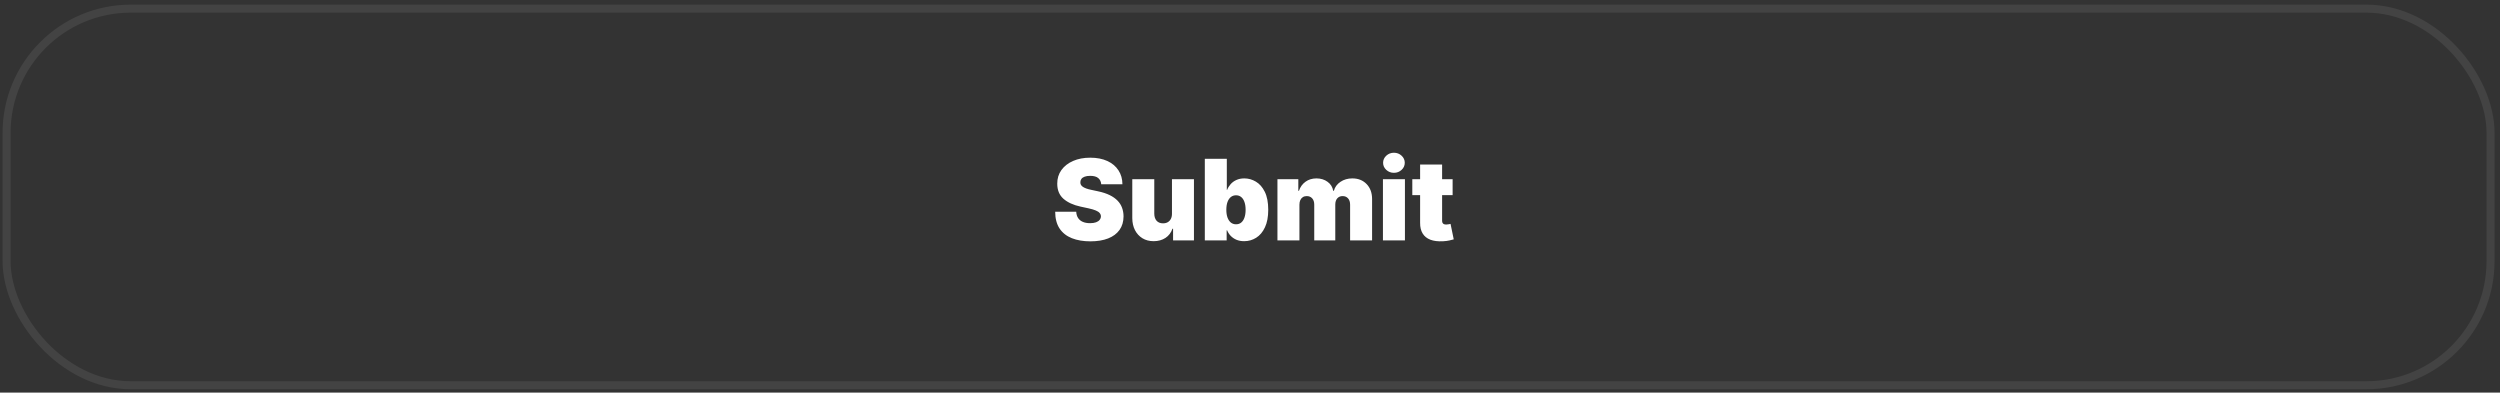 <svg width="312" height="49" viewBox="0 0 312 49" fill="none" xmlns="http://www.w3.org/2000/svg">
<rect x="0" y="0" width="312" height="49" fill="#333333" stroke="none"/>
<path d="M137.434 23C137.407 22.669 137.283 22.41 137.061 22.224C136.842 22.039 136.509 21.946 136.062 21.946C135.777 21.946 135.543 21.981 135.361 22.05C135.182 22.117 135.049 22.208 134.963 22.324C134.877 22.44 134.832 22.572 134.829 22.722C134.822 22.844 134.844 22.955 134.893 23.055C134.946 23.151 135.029 23.239 135.142 23.318C135.255 23.394 135.399 23.464 135.575 23.527C135.75 23.59 135.959 23.646 136.201 23.696L137.036 23.875C137.6 23.994 138.082 24.152 138.483 24.347C138.884 24.543 139.212 24.773 139.467 25.038C139.723 25.3 139.91 25.595 140.029 25.923C140.152 26.251 140.215 26.609 140.218 26.997C140.215 27.667 140.047 28.233 139.716 28.697C139.384 29.162 138.911 29.514 138.294 29.756C137.681 29.998 136.943 30.119 136.082 30.119C135.197 30.119 134.424 29.988 133.765 29.727C133.109 29.465 132.598 29.062 132.234 28.518C131.872 27.972 131.69 27.272 131.687 26.421H134.312C134.328 26.732 134.406 26.994 134.545 27.206C134.685 27.418 134.88 27.579 135.132 27.688C135.387 27.798 135.691 27.852 136.042 27.852C136.337 27.852 136.584 27.816 136.783 27.743C136.982 27.67 137.132 27.569 137.235 27.44C137.338 27.31 137.391 27.163 137.394 26.997C137.391 26.841 137.339 26.706 137.24 26.59C137.144 26.47 136.985 26.364 136.763 26.271C136.541 26.175 136.241 26.086 135.863 26.003L134.849 25.784C133.947 25.588 133.236 25.262 132.716 24.805C132.199 24.344 131.942 23.716 131.945 22.921C131.942 22.274 132.114 21.709 132.462 21.225C132.814 20.738 133.299 20.358 133.919 20.087C134.542 19.815 135.256 19.679 136.062 19.679C136.884 19.679 137.595 19.817 138.195 20.092C138.795 20.367 139.257 20.755 139.582 21.255C139.91 21.752 140.076 22.334 140.079 23H137.434ZM146.261 26.659V22.364H149.005V30H146.4V28.548H146.321C146.155 29.035 145.865 29.417 145.451 29.692C145.036 29.963 144.544 30.099 143.974 30.099C143.44 30.099 142.973 29.977 142.572 29.732C142.174 29.486 141.864 29.148 141.642 28.717C141.424 28.287 141.313 27.793 141.309 27.236V22.364H144.054V26.659C144.057 27.037 144.153 27.334 144.342 27.549C144.534 27.764 144.803 27.872 145.147 27.872C145.376 27.872 145.573 27.824 145.739 27.728C145.908 27.629 146.037 27.489 146.127 27.31C146.22 27.128 146.264 26.911 146.261 26.659ZM150.361 30V19.818H153.106V23.696H153.145C153.245 23.438 153.391 23.201 153.583 22.985C153.775 22.766 154.014 22.592 154.299 22.463C154.584 22.331 154.915 22.264 155.293 22.264C155.797 22.264 156.276 22.398 156.73 22.667C157.187 22.935 157.559 23.358 157.844 23.935C158.132 24.511 158.276 25.26 158.276 26.182C158.276 27.063 158.139 27.794 157.863 28.374C157.592 28.954 157.227 29.387 156.77 29.672C156.316 29.957 155.817 30.099 155.273 30.099C154.915 30.099 154.595 30.041 154.314 29.925C154.035 29.806 153.797 29.645 153.598 29.443C153.402 29.238 153.251 29.006 153.145 28.747H153.086V30H150.361ZM153.046 26.182C153.046 26.553 153.094 26.875 153.19 27.146C153.29 27.415 153.429 27.624 153.608 27.773C153.79 27.919 154.007 27.991 154.259 27.991C154.511 27.991 154.725 27.92 154.9 27.778C155.079 27.632 155.215 27.425 155.308 27.156C155.404 26.884 155.452 26.56 155.452 26.182C155.452 25.804 155.404 25.481 155.308 25.212C155.215 24.941 155.079 24.733 154.9 24.591C154.725 24.445 154.511 24.372 154.259 24.372C154.007 24.372 153.79 24.445 153.608 24.591C153.429 24.733 153.29 24.941 153.19 25.212C153.094 25.481 153.046 25.804 153.046 26.182ZM159.425 30V22.364H162.03V23.815H162.109C162.268 23.338 162.54 22.96 162.925 22.682C163.309 22.403 163.766 22.264 164.297 22.264C164.834 22.264 165.296 22.407 165.684 22.692C166.072 22.974 166.305 23.348 166.385 23.815H166.464C166.594 23.348 166.869 22.974 167.29 22.692C167.711 22.407 168.204 22.264 168.771 22.264C169.504 22.264 170.097 22.5 170.551 22.97C171.008 23.441 171.237 24.067 171.237 24.849V30H168.493V25.546C168.493 25.211 168.408 24.949 168.239 24.76C168.07 24.568 167.843 24.472 167.558 24.472C167.276 24.472 167.053 24.568 166.887 24.76C166.724 24.949 166.643 25.211 166.643 25.546V30H164.018V25.546C164.018 25.211 163.934 24.949 163.765 24.76C163.596 24.568 163.369 24.472 163.084 24.472C162.895 24.472 162.732 24.515 162.596 24.601C162.461 24.687 162.354 24.811 162.278 24.974C162.205 25.133 162.169 25.323 162.169 25.546V30H159.425ZM172.591 30V22.364H175.335V30H172.591ZM173.963 21.568C173.592 21.568 173.273 21.445 173.008 21.2C172.743 20.955 172.61 20.66 172.61 20.315C172.61 19.971 172.743 19.676 173.008 19.43C173.273 19.185 173.592 19.062 173.963 19.062C174.337 19.062 174.655 19.185 174.917 19.43C175.182 19.676 175.315 19.971 175.315 20.315C175.315 20.66 175.182 20.955 174.917 21.2C174.655 21.445 174.337 21.568 173.963 21.568ZM181.287 22.364V24.352H176.256V22.364H181.287ZM177.23 20.534H179.975V27.544C179.975 27.65 179.993 27.74 180.029 27.812C180.066 27.882 180.122 27.935 180.198 27.972C180.275 28.005 180.372 28.021 180.492 28.021C180.575 28.021 180.671 28.011 180.78 27.991C180.893 27.972 180.976 27.955 181.029 27.942L181.426 29.871C181.304 29.907 181.128 29.952 180.899 30.005C180.674 30.058 180.405 30.093 180.094 30.109C179.464 30.142 178.936 30.078 178.508 29.916C178.08 29.75 177.759 29.49 177.544 29.135C177.328 28.78 177.224 28.336 177.23 27.803V20.534Z" fill="white"/>
<rect x="0.821" y="1.079" width="310" height="47" rx="15.5" stroke="white" stroke-opacity="0.08"/>
</svg>
